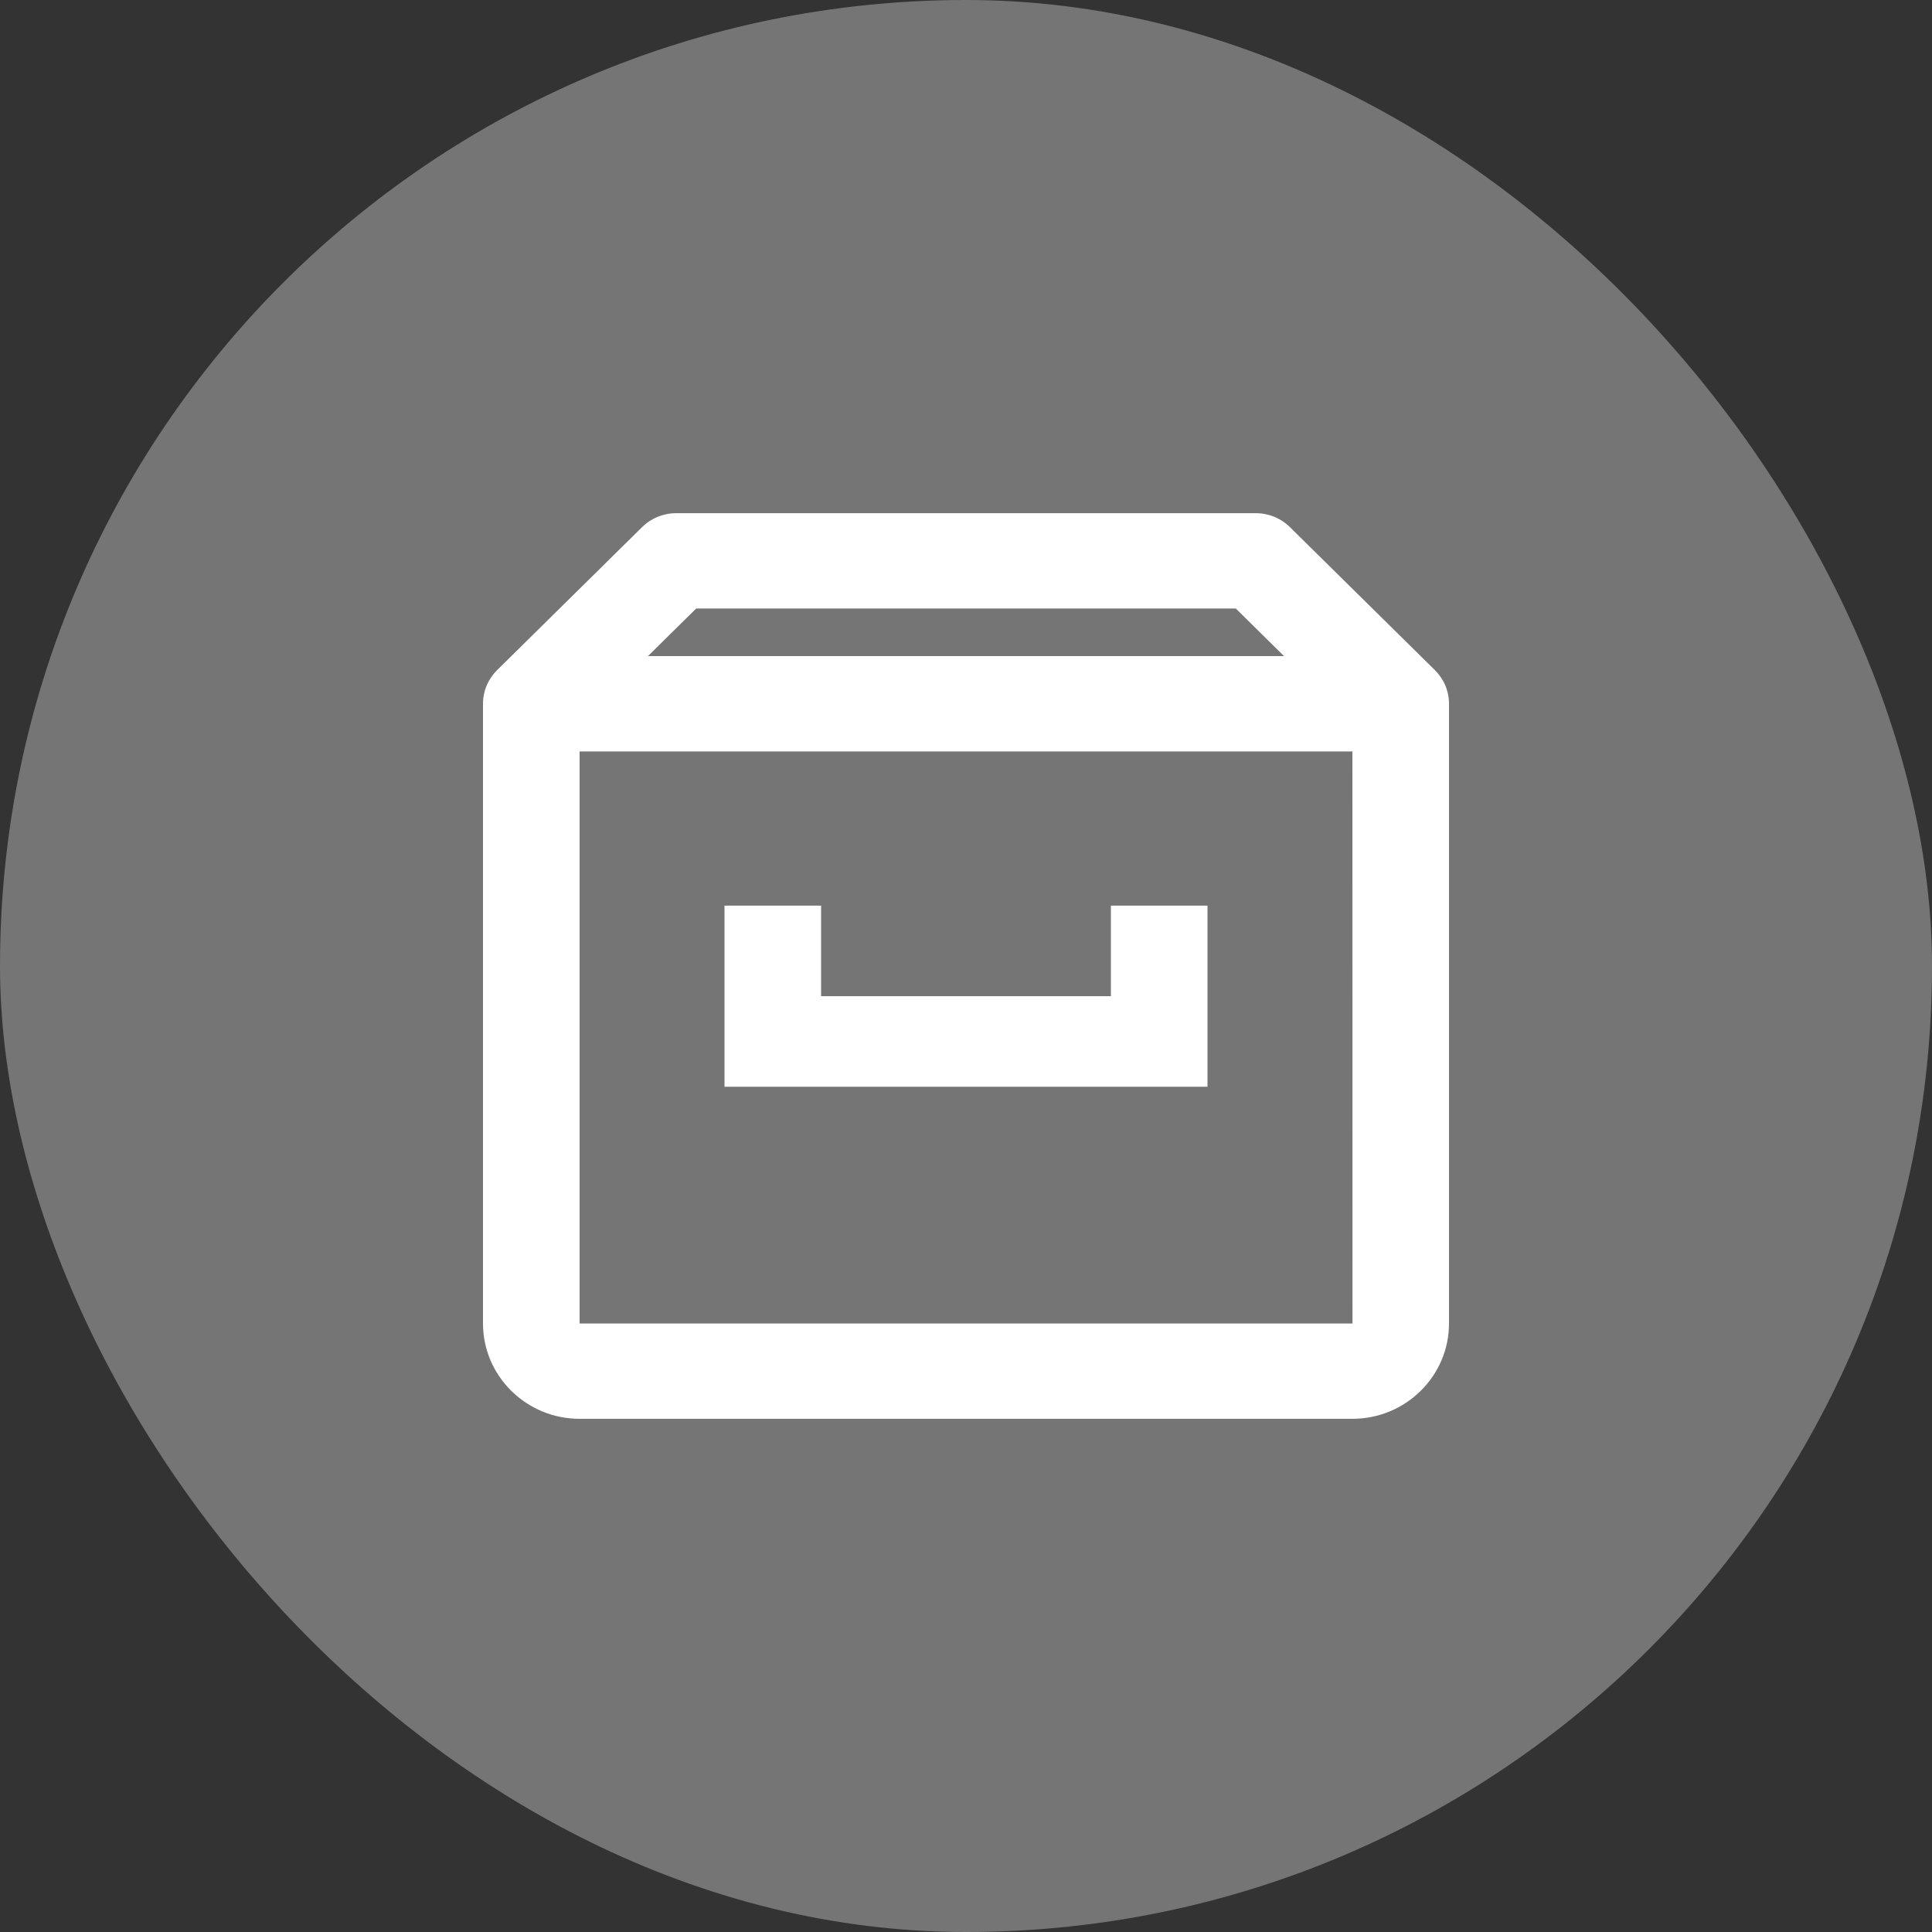 <svg width="64" height="64" viewBox="0 0 64 64" fill="none" xmlns="http://www.w3.org/2000/svg">
<rect x="0" y="0" width="64" height="64" fill="#333333" stroke="none"/>
<rect width="64" height="64" rx="32" fill="#757575"/>
<path d="M47.53 22.196L42.731 17.463C42.432 17.166 42.026 17 41.6 17H22.4C21.974 17 21.568 17.166 21.269 17.463L16.47 22.196C16.179 22.482 16 22.877 16 23.314V43.842C16 45.584 17.435 47 19.2 47H44.8C46.565 47 48 45.584 48 43.842V23.314C48 22.877 47.821 22.482 47.53 22.196ZM23.062 20.158H40.938L42.536 21.735H21.464L23.062 20.158ZM19.2 43.842V24.893H44.8L44.803 43.842H19.2Z" fill="white"/>
<path d="M36.8 33H27.2V30H24V36H40V30H36.8V33Z" fill="white"/>
</svg>
